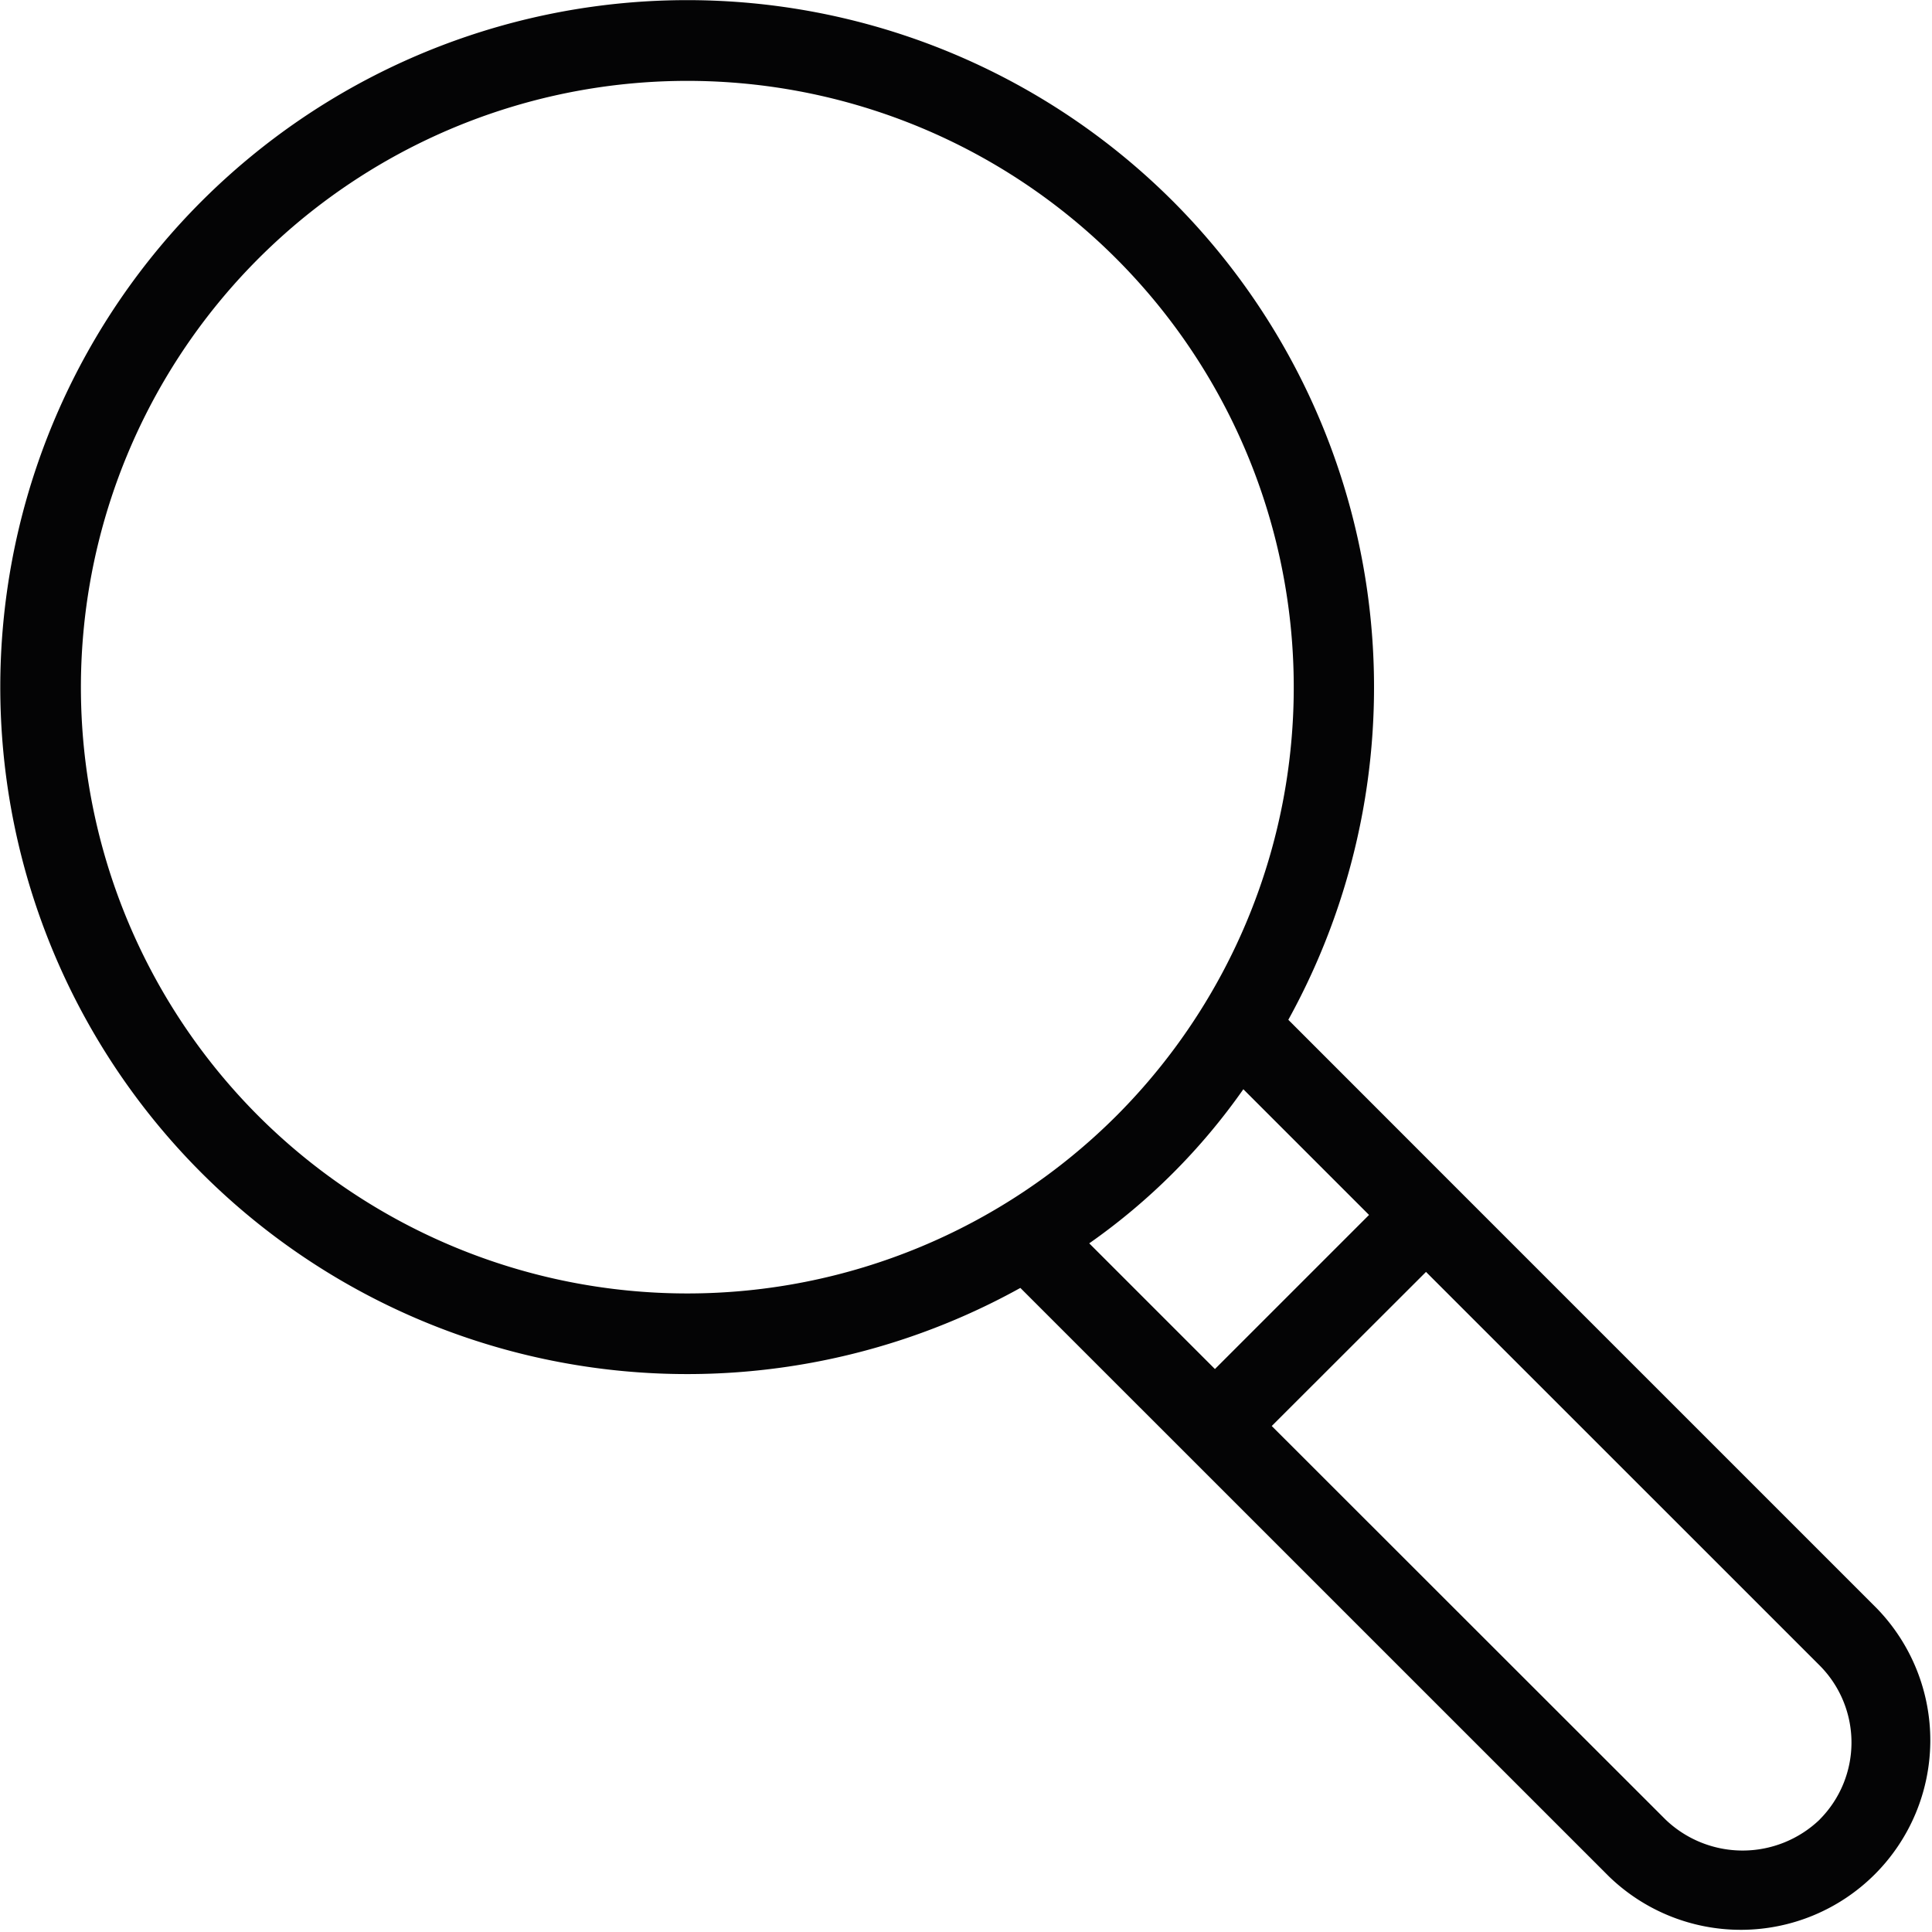 <svg xmlns="http://www.w3.org/2000/svg" width="24.009" height="24.009" viewBox="0 0 24.009 24.009">
  <path id="noun_Search_3684248" data-name="noun Search 3684248" d="M275.1,362.735a8.537,8.537,0,1,0-1.9,13.5l7.316,7.315a2.355,2.355,0,0,0,3.33-3.33l-5.244-5.244h0l-2.072-2.073A8.548,8.548,0,0,0,275.1,362.735ZM263.733,374.1a7.536,7.536,0,1,1,10.657,0h0A7.544,7.544,0,0,1,263.733,374.1Zm19.4,8.742a1.384,1.384,0,0,1-1.915,0l-4.894-4.891,1.917-1.915,4.892,4.891A1.356,1.356,0,0,1,283.133,382.841Zm-5.6-7.514-1.915,1.915-1.562-1.562a7.812,7.812,0,0,0,1.915-1.915Z" transform="translate(-260.52 -360.23)" fill="#040405"/>
</svg>
